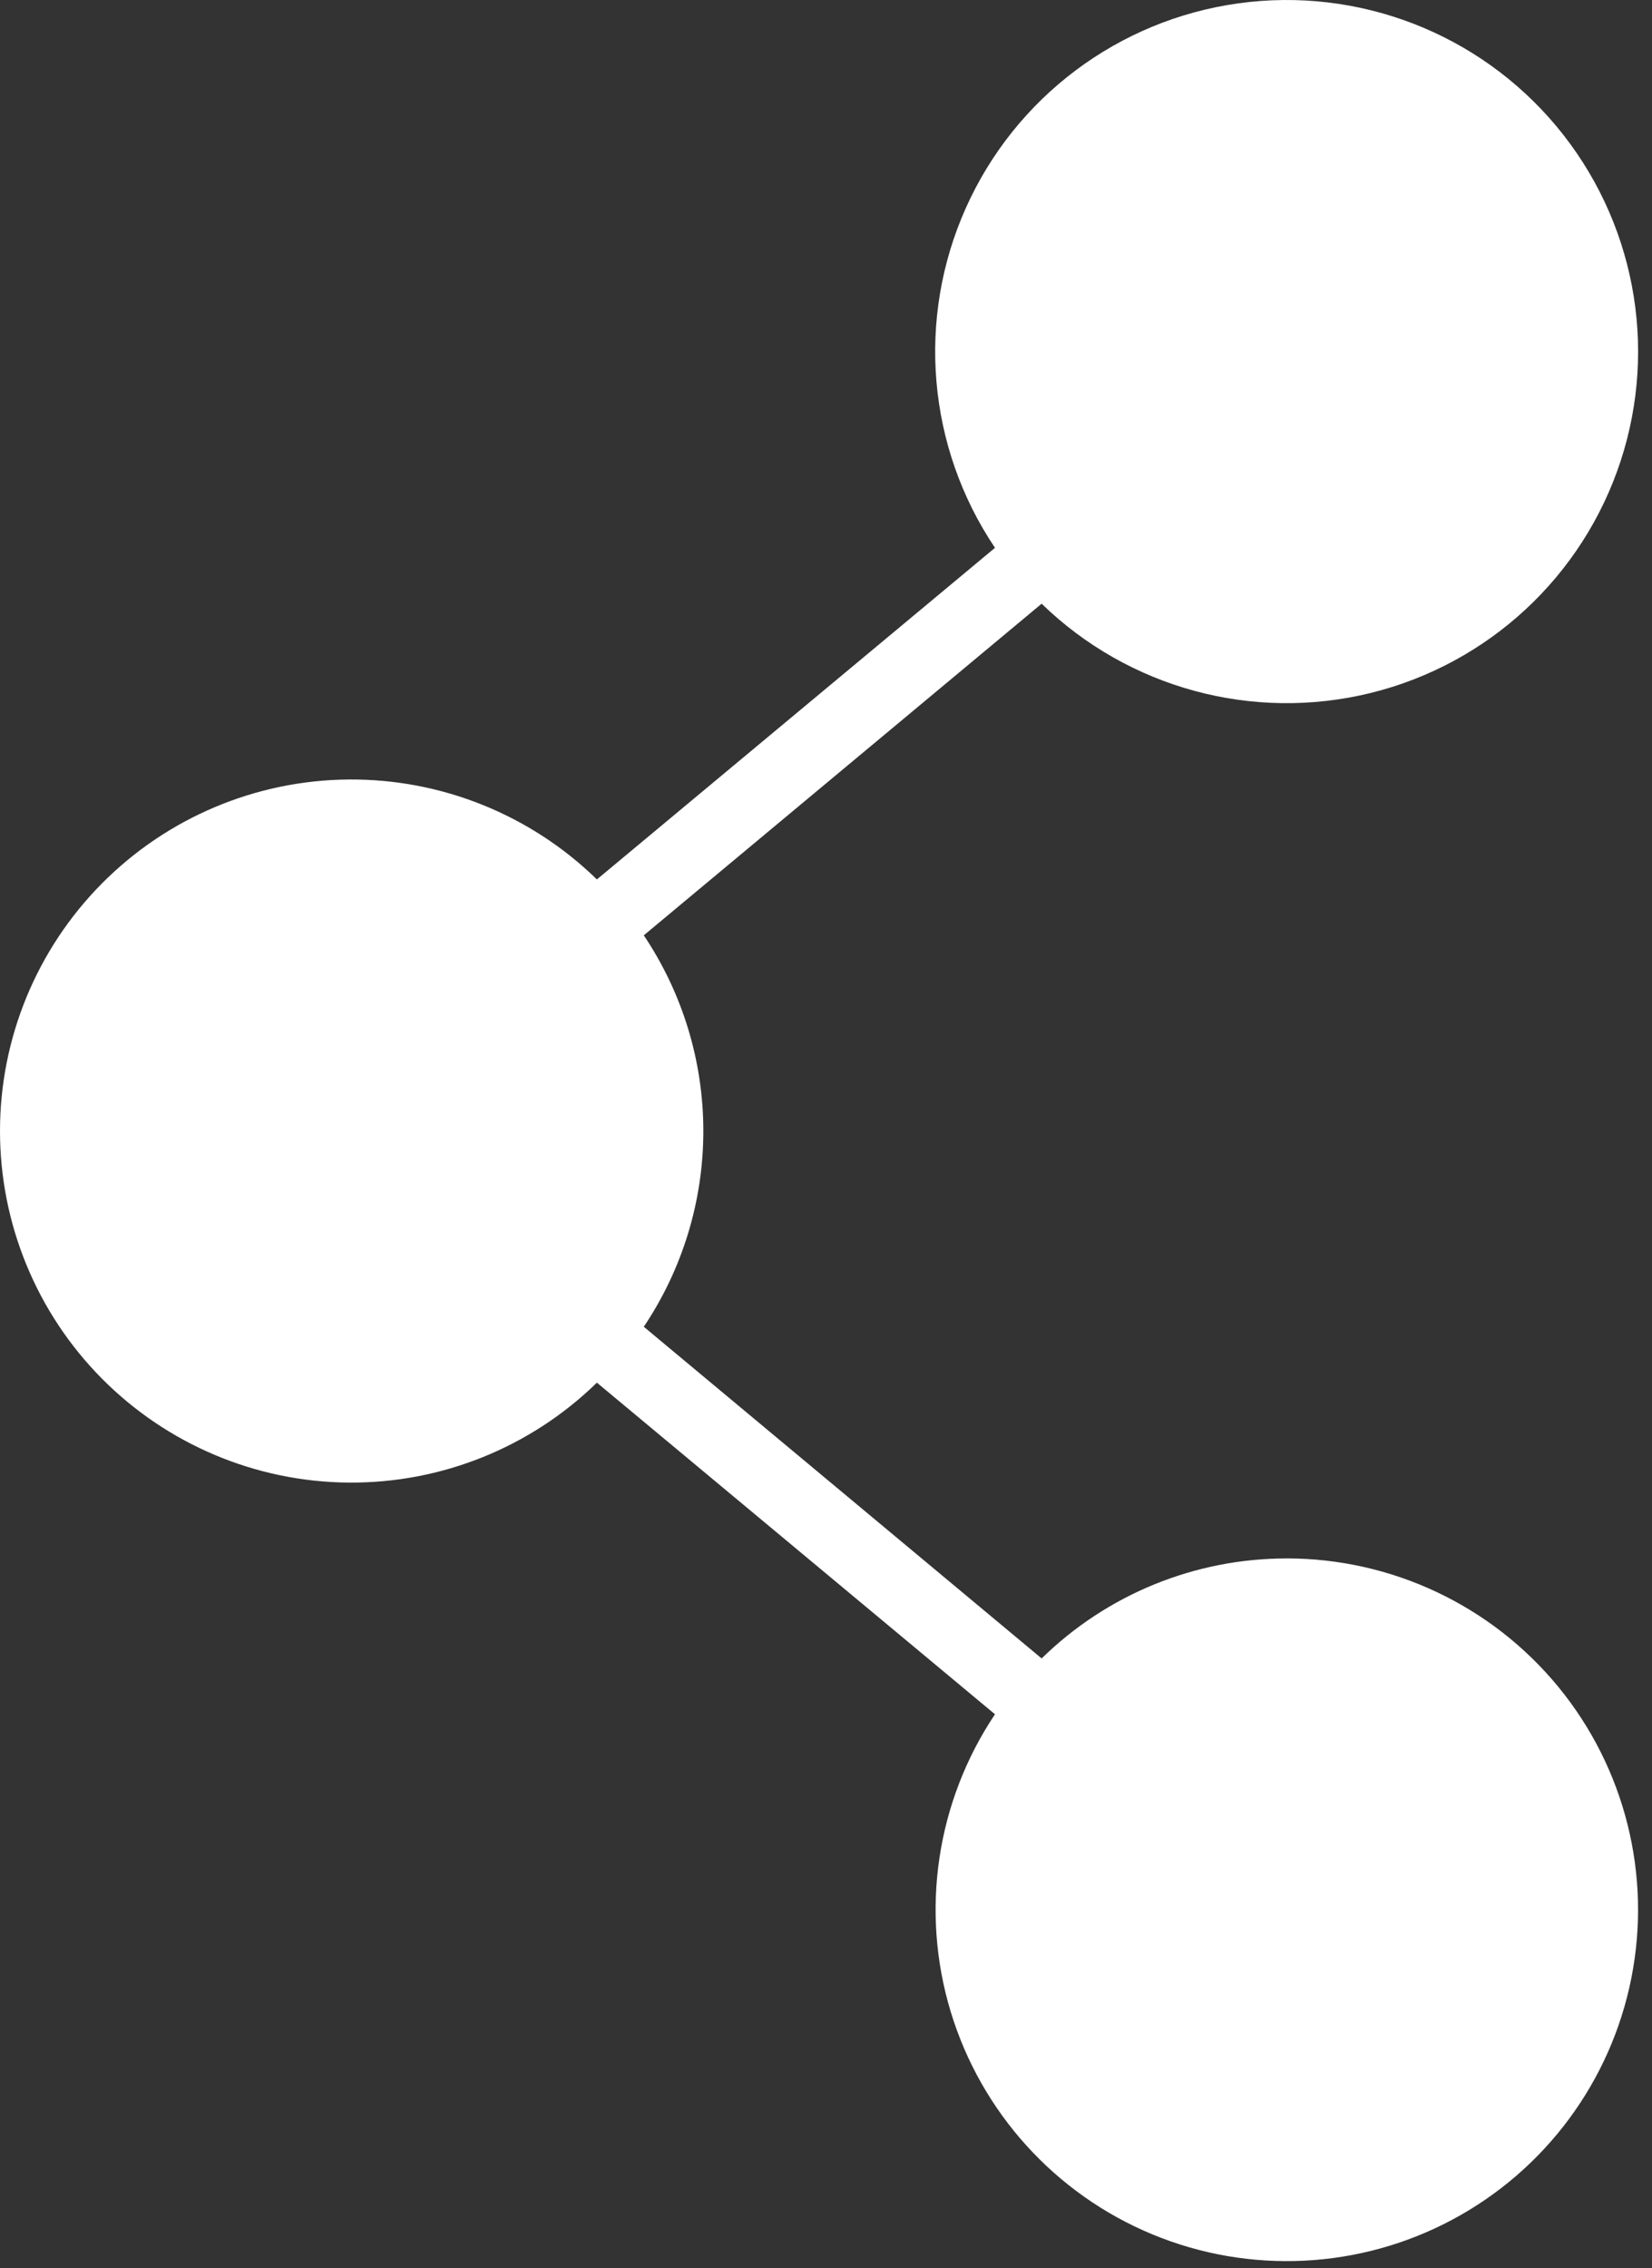 <svg width="51" height="70" viewBox="0 0 51 70" fill="none" xmlns="http://www.w3.org/2000/svg">
<rect x="0" y="0" width="51" height="70" fill="#333333" stroke="none"/>
<path d="M39.72 48.095C36.893 48.094 34.177 49.202 32.157 51.181L19.875 40.945C21.073 39.159 21.713 37.056 21.713 34.905C21.713 32.754 21.073 30.652 19.875 28.865L32.157 18.631C34.841 21.239 38.68 22.28 42.314 21.386C45.948 20.492 48.865 17.787 50.031 14.23C51.197 10.674 50.447 6.768 48.048 3.895C45.649 1.023 41.939 -0.411 38.232 0.103C34.524 0.616 31.343 3.004 29.816 6.421C28.288 9.838 28.628 13.8 30.717 16.906L18.427 27.14C16.378 25.141 13.623 24.033 10.761 24.056C7.899 24.079 5.162 25.233 3.146 27.265C1.131 29.297 0 32.043 0 34.905C0 37.767 1.131 40.514 3.146 42.545C5.162 44.577 7.899 45.731 10.761 45.754C13.623 45.778 16.378 44.67 18.427 42.67L30.717 52.904C28.91 55.603 28.408 58.969 29.348 62.077C30.289 65.186 32.573 67.709 35.572 68.953C38.572 70.197 41.971 70.031 44.836 68.501C47.7 66.971 49.728 64.237 50.361 61.053C50.995 57.868 50.167 54.566 48.106 52.056C46.045 49.547 42.967 48.093 39.72 48.094L39.72 48.095Z" fill="white"/>
</svg>
